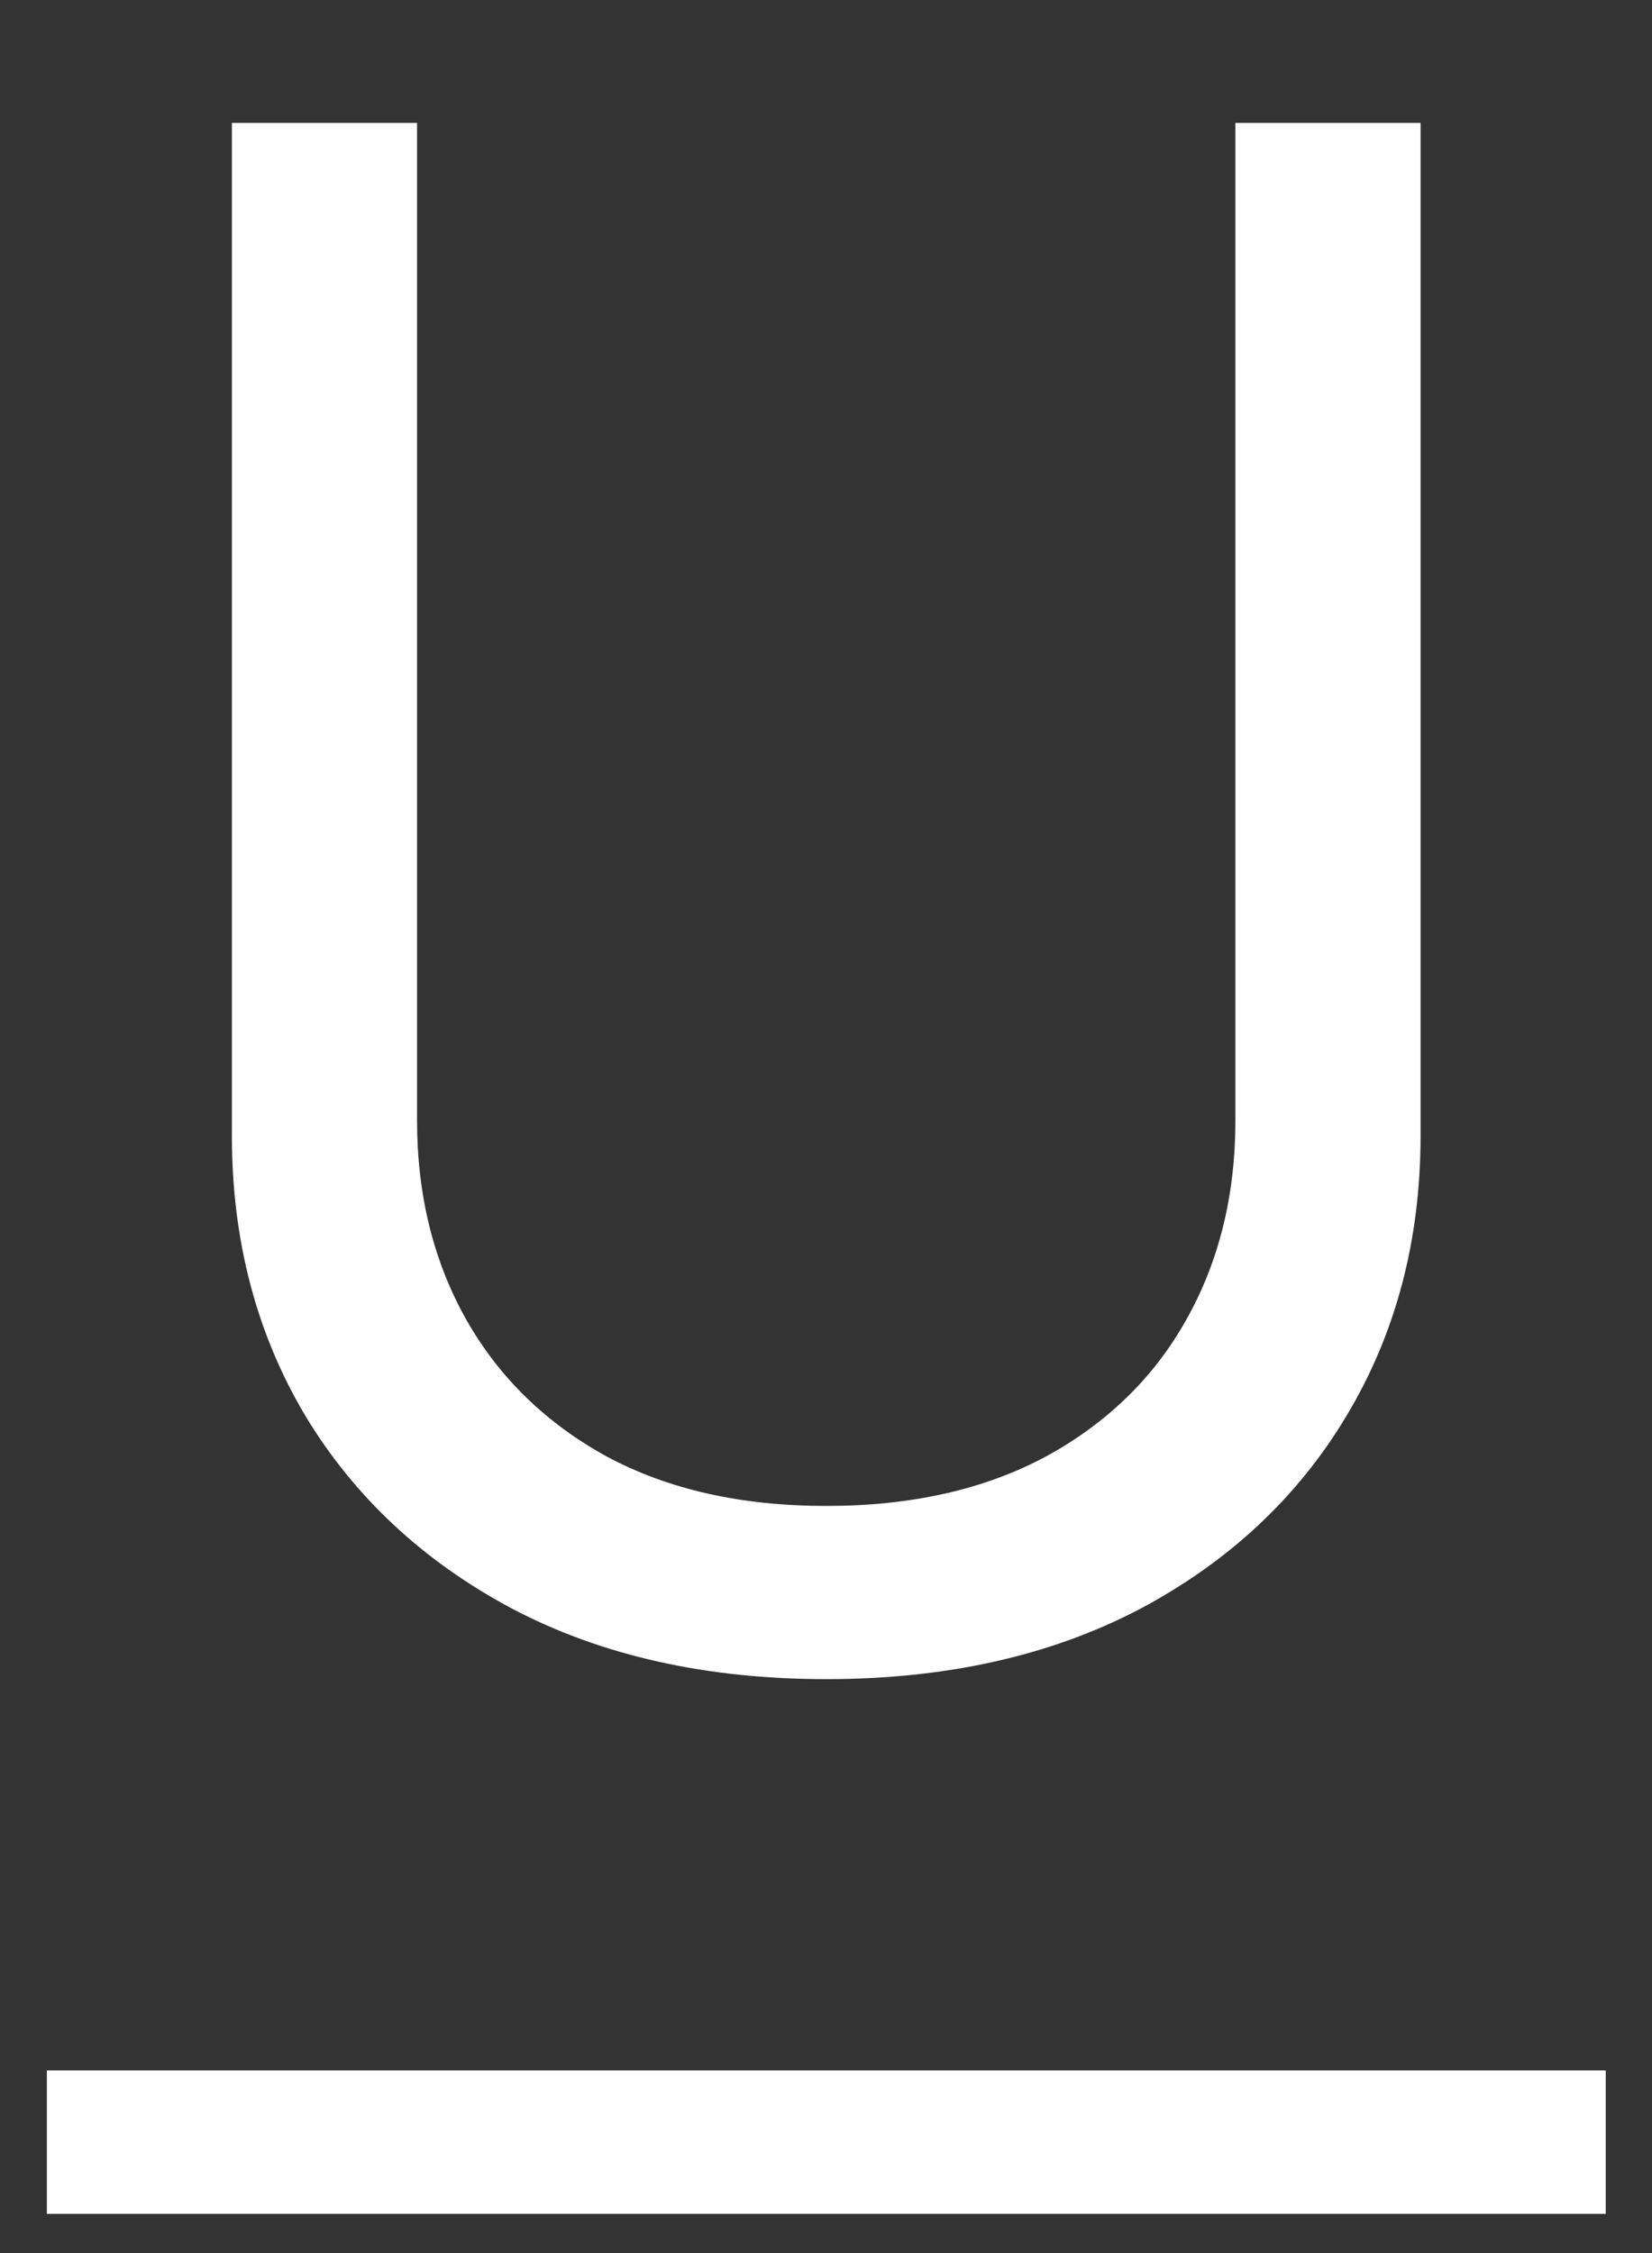 <svg width="11" height="15" viewBox="0 0 11 15" fill="none" xmlns="http://www.w3.org/2000/svg">
<rect x="0" y="0" width="11" height="15" fill="#333333" stroke="none"/>
<path d="M8.226 0.818H9.459V7.56C9.459 8.256 9.295 8.877 8.967 9.424C8.642 9.968 8.183 10.397 7.59 10.712C6.997 11.023 6.301 11.179 5.502 11.179C4.703 11.179 4.007 11.023 3.414 10.712C2.821 10.397 2.36 9.968 2.032 9.424C1.707 8.877 1.544 8.256 1.544 7.56V0.818H2.777V7.46C2.777 7.957 2.887 8.4 3.106 8.788C3.324 9.172 3.636 9.475 4.04 9.697C4.448 9.916 4.935 10.026 5.502 10.026C6.069 10.026 6.556 9.916 6.964 9.697C7.371 9.475 7.683 9.172 7.898 8.788C8.117 8.4 8.226 7.957 8.226 7.46V0.818Z" fill="white"/>
<path d="M0.312 13.784H10.692V14.739H0.312V13.784Z" fill="white"/>
</svg>
